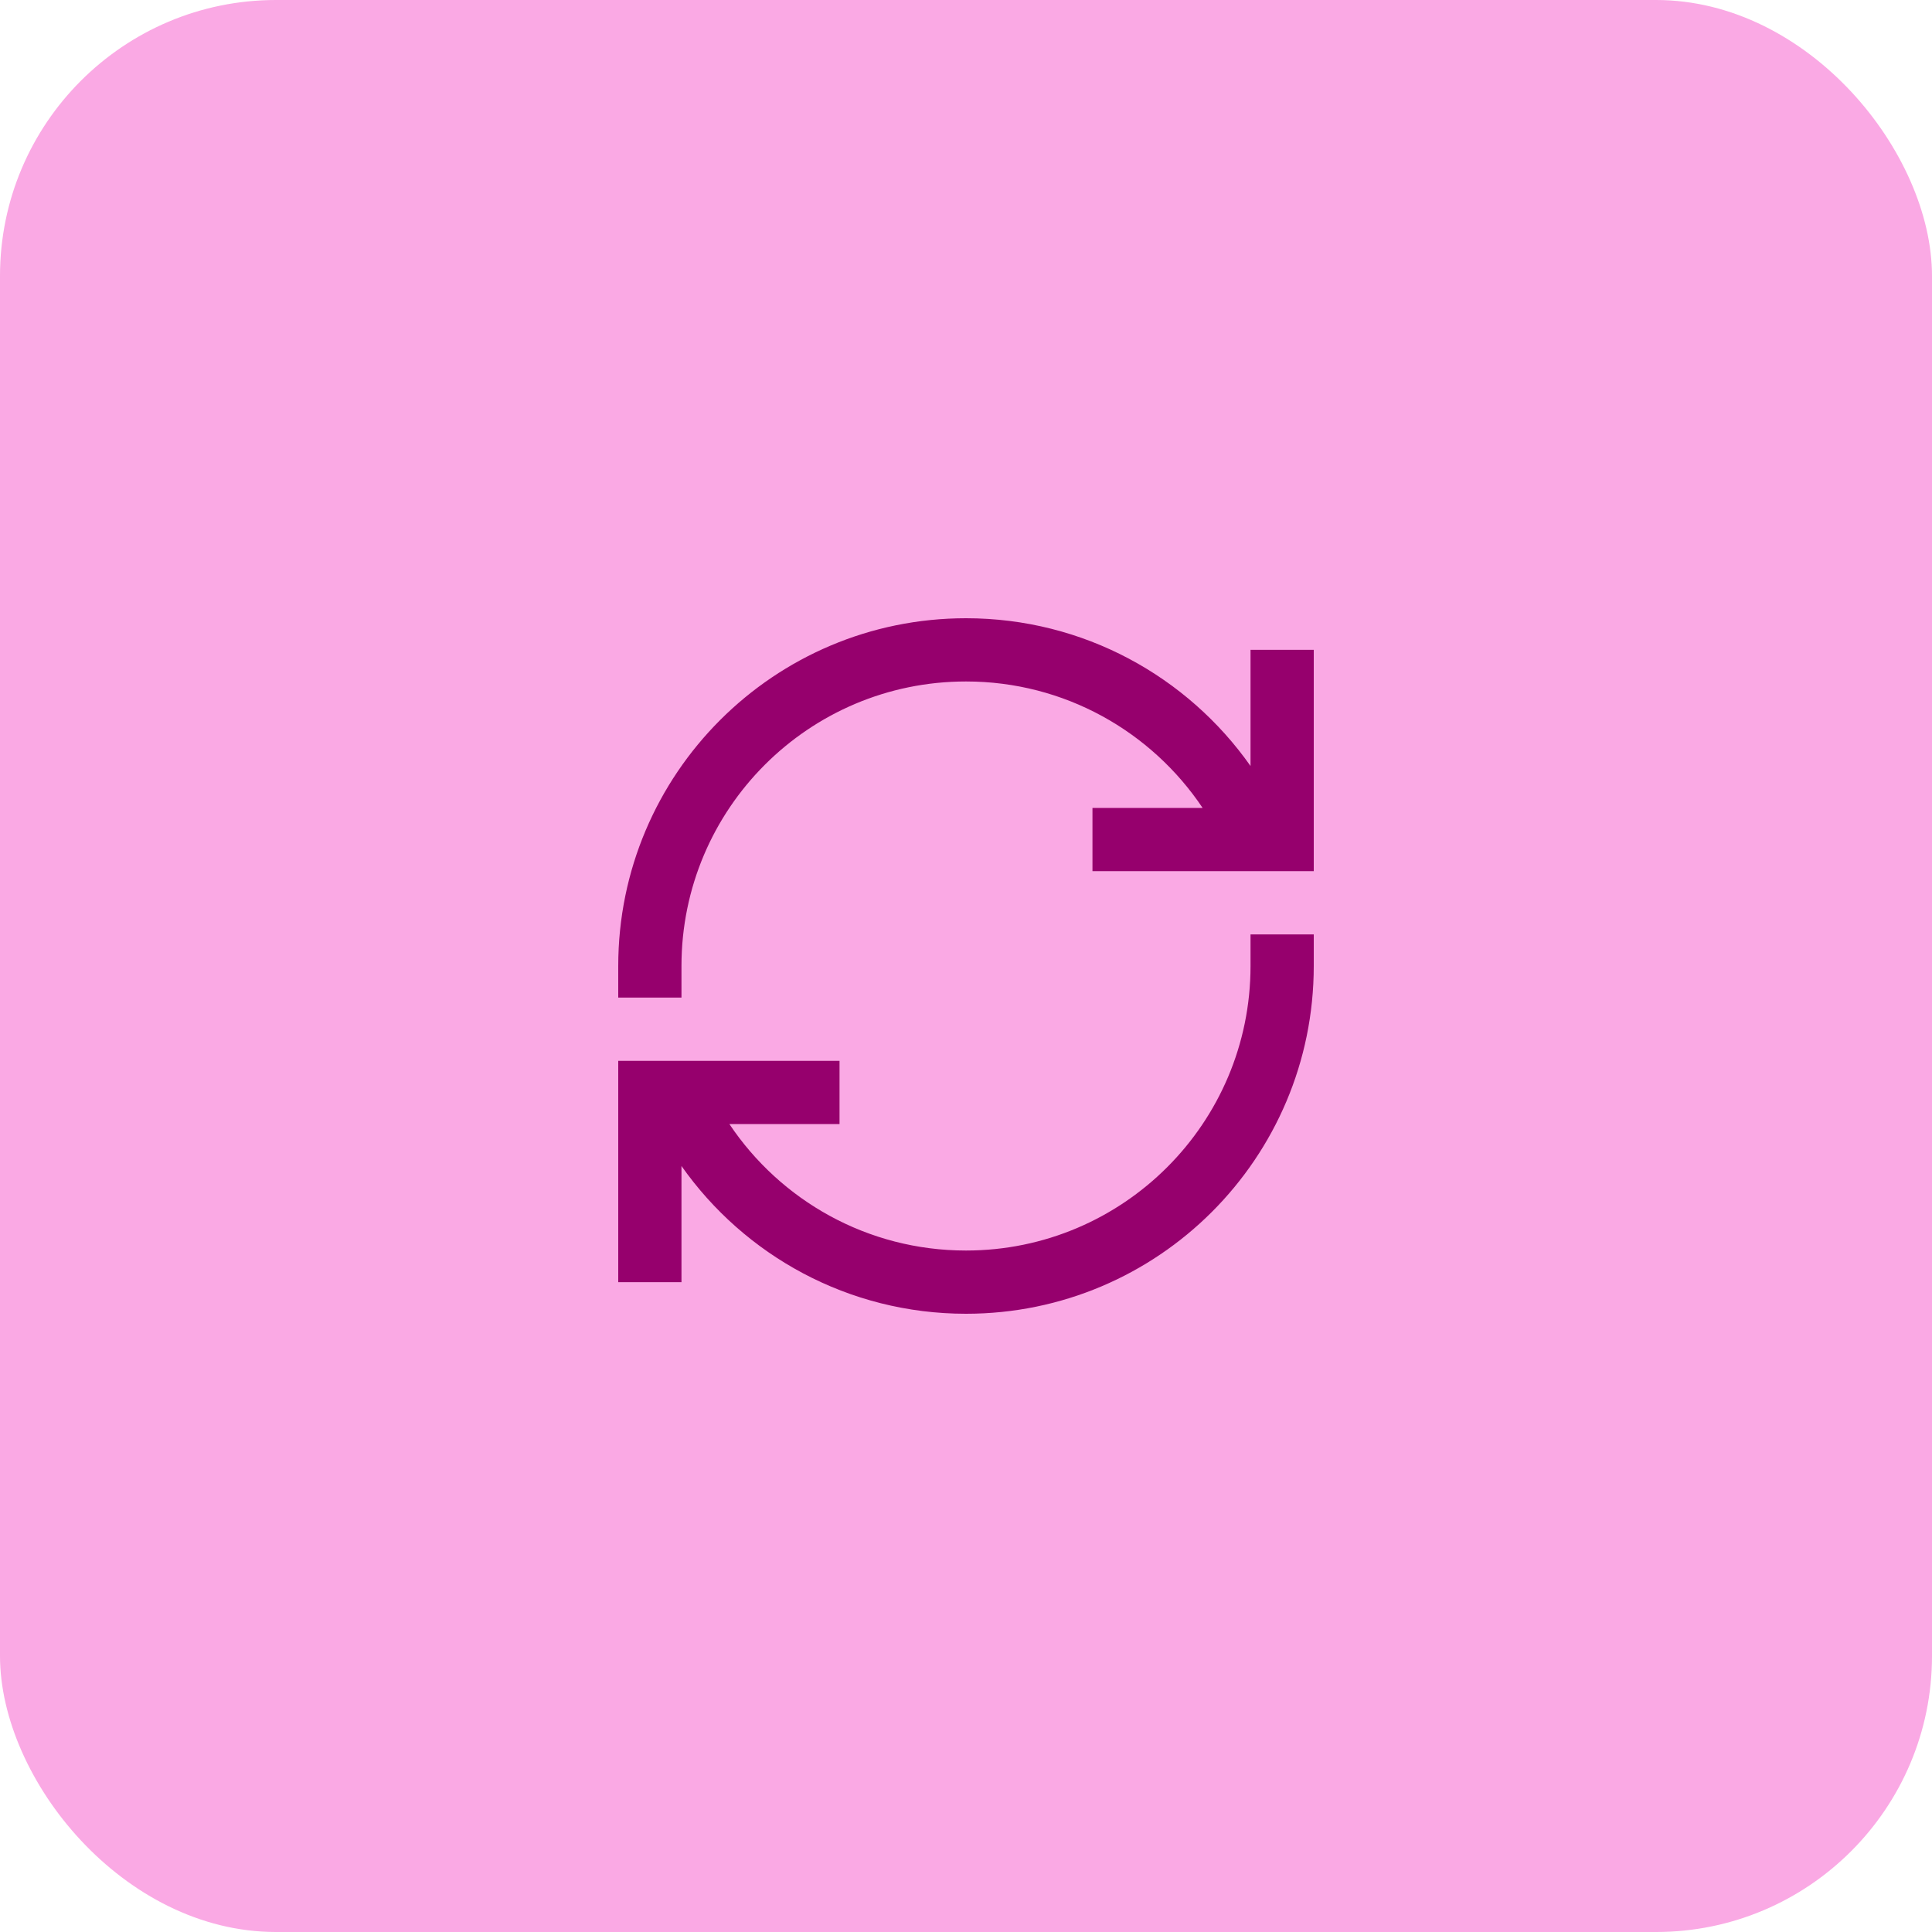 <svg width="70" height="70" viewBox="0 0 70 70" fill="none" xmlns="http://www.w3.org/2000/svg">
<g id="Group 16">
<rect id="Rectangle 14" width="70" height="70" rx="10" fill="#FAA9E4"/>
<g id="Icon">
<path d="M35 24.691C29.306 24.691 24.691 29.306 24.691 35V36.145H22.4V35C22.4 28.041 28.041 22.4 35 22.4C39.263 22.4 43.03 24.517 45.309 27.754V23.545H47.6V31.564H39.582V29.273H43.573C41.723 26.509 38.573 24.691 35 24.691Z" fill="#96006D"/>
<path d="M47.6 33.855V35C47.6 41.959 41.959 47.6 35 47.6C30.737 47.6 26.97 45.483 24.691 42.246V46.455H22.4V38.436H30.418V40.727H26.427C28.277 43.491 31.427 45.309 35 45.309C40.693 45.309 45.309 40.694 45.309 35V33.855H47.6Z" fill="#96006D"/>
</g>
</g>
</svg>
